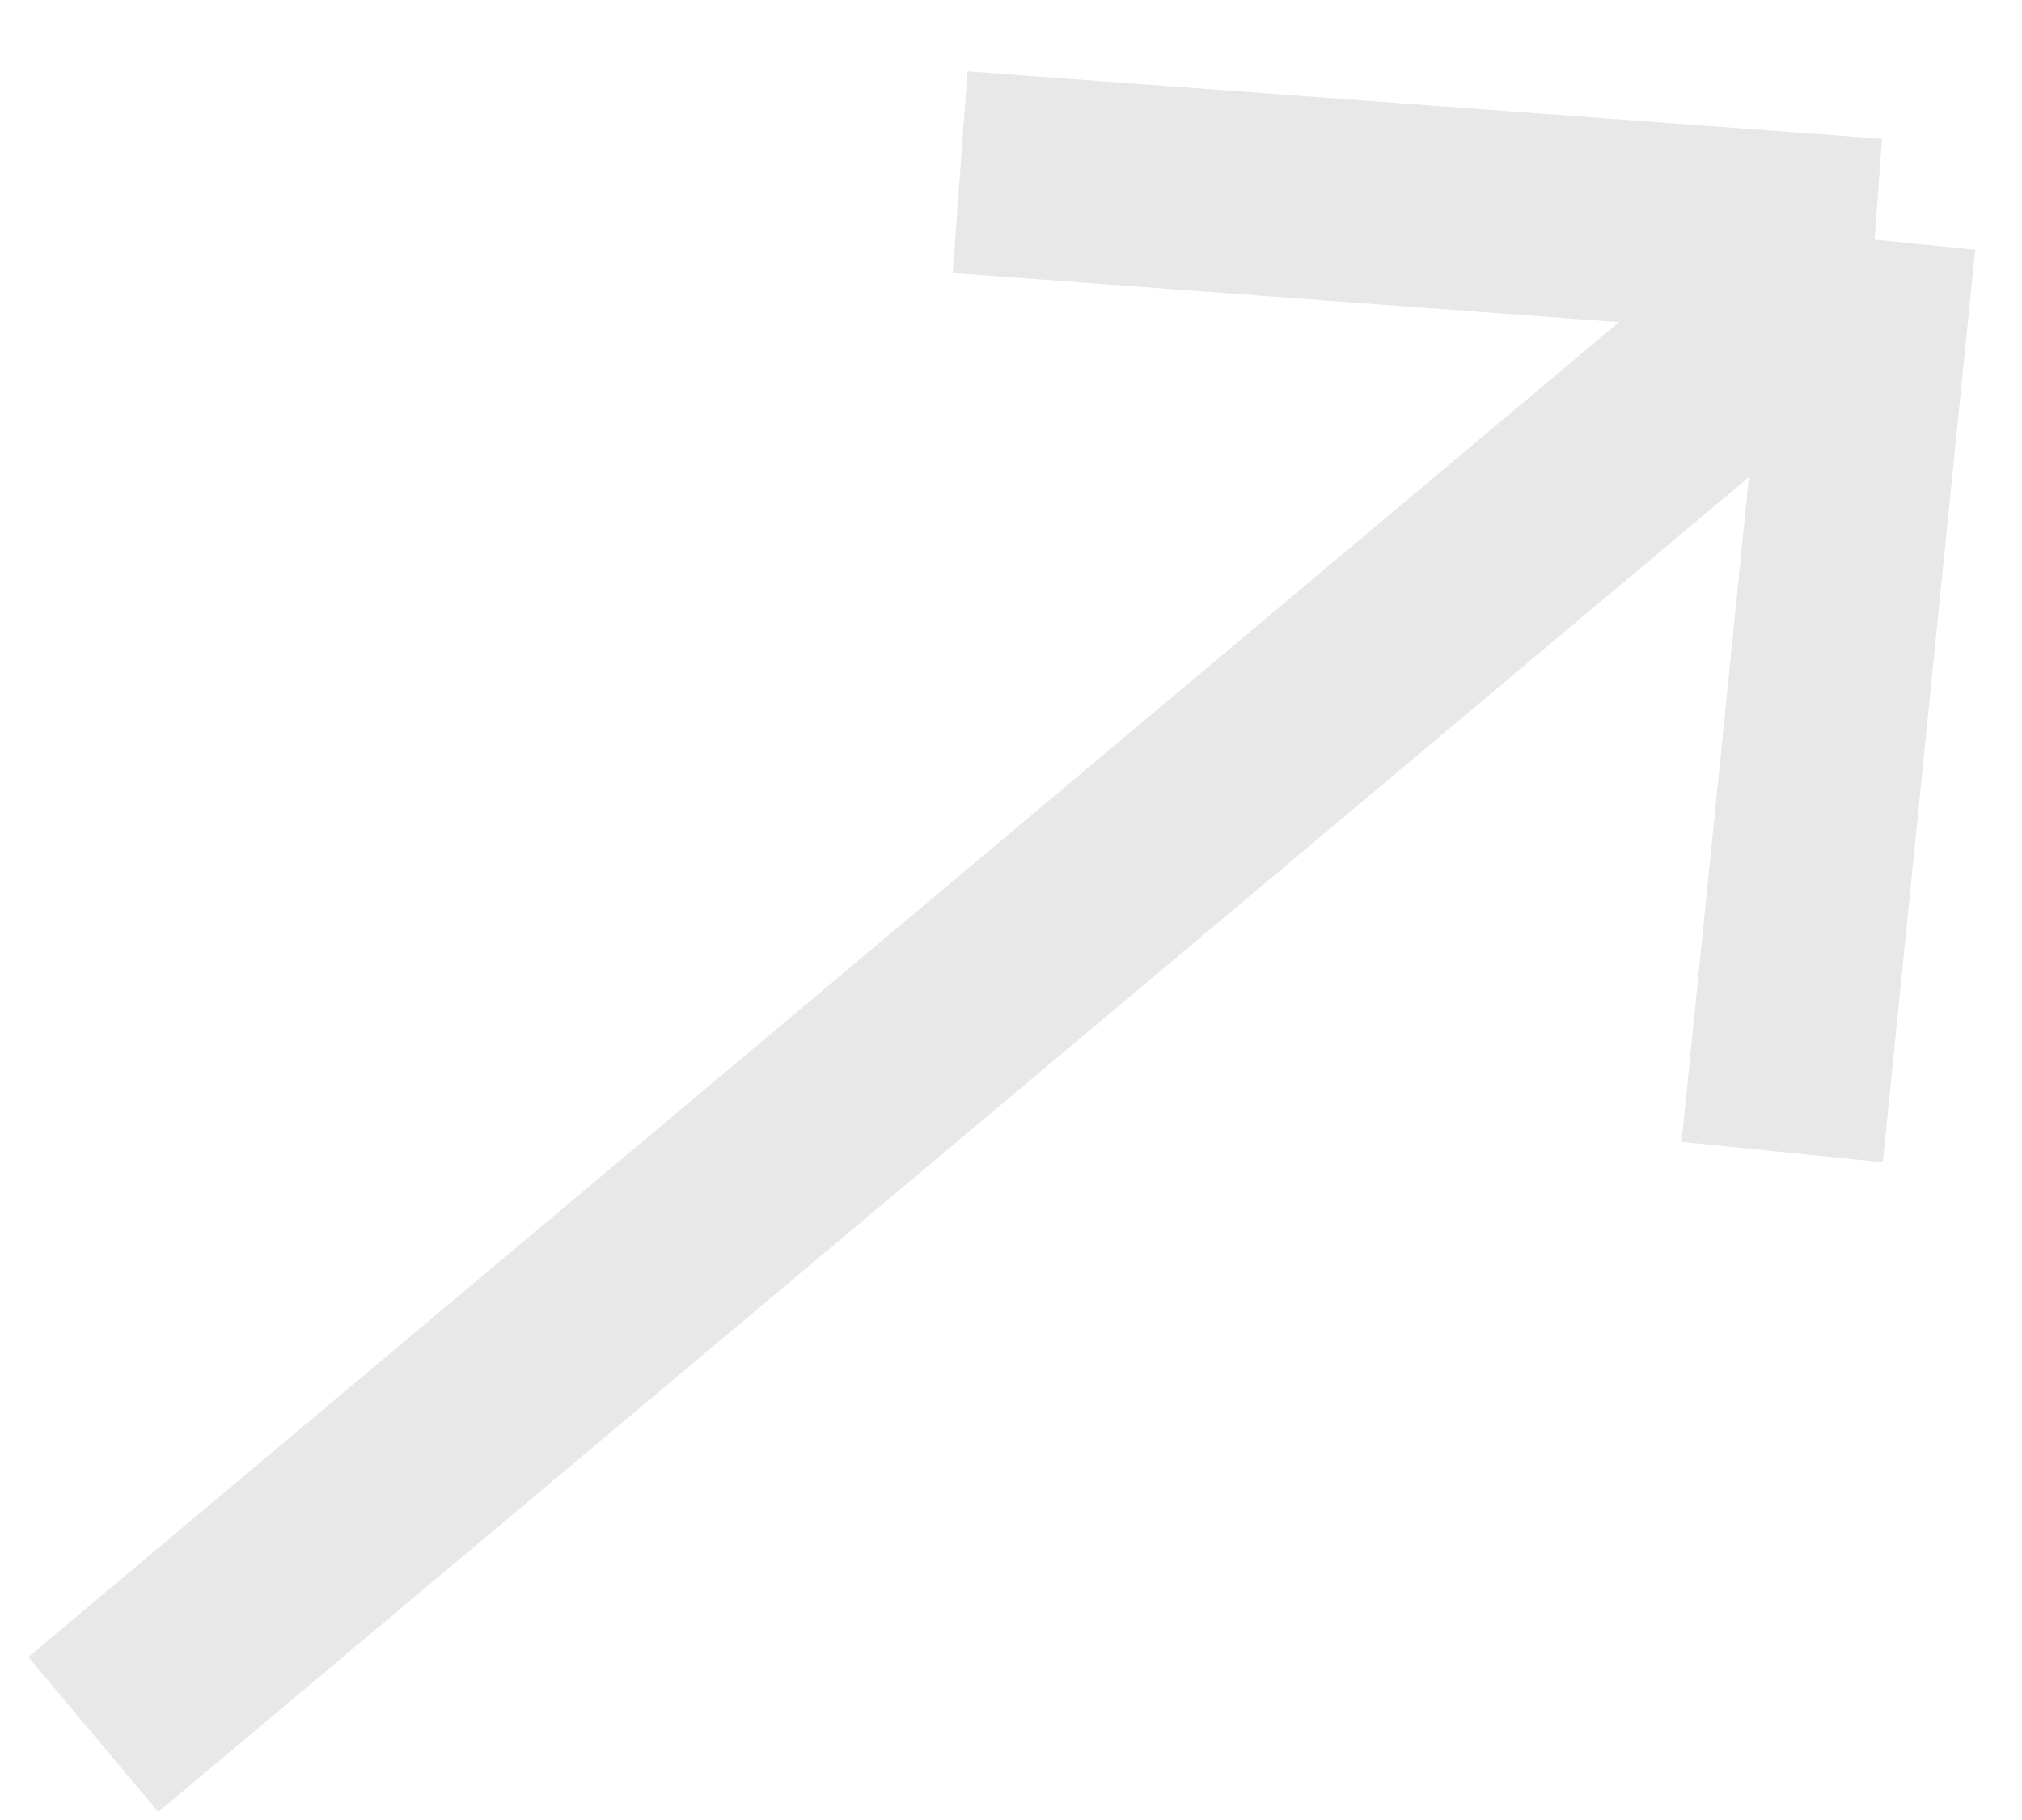 <svg width="20" height="18" viewBox="0 0 20 18" fill="none" xmlns="http://www.w3.org/2000/svg">
<path d="M0.923 17.154L18.542 2.37M18.542 2.37L17.628 11.394M18.542 2.37L9.497 1.703" stroke="#1D1C22" stroke-opacity="0.1" stroke-width="2"/>
</svg>
